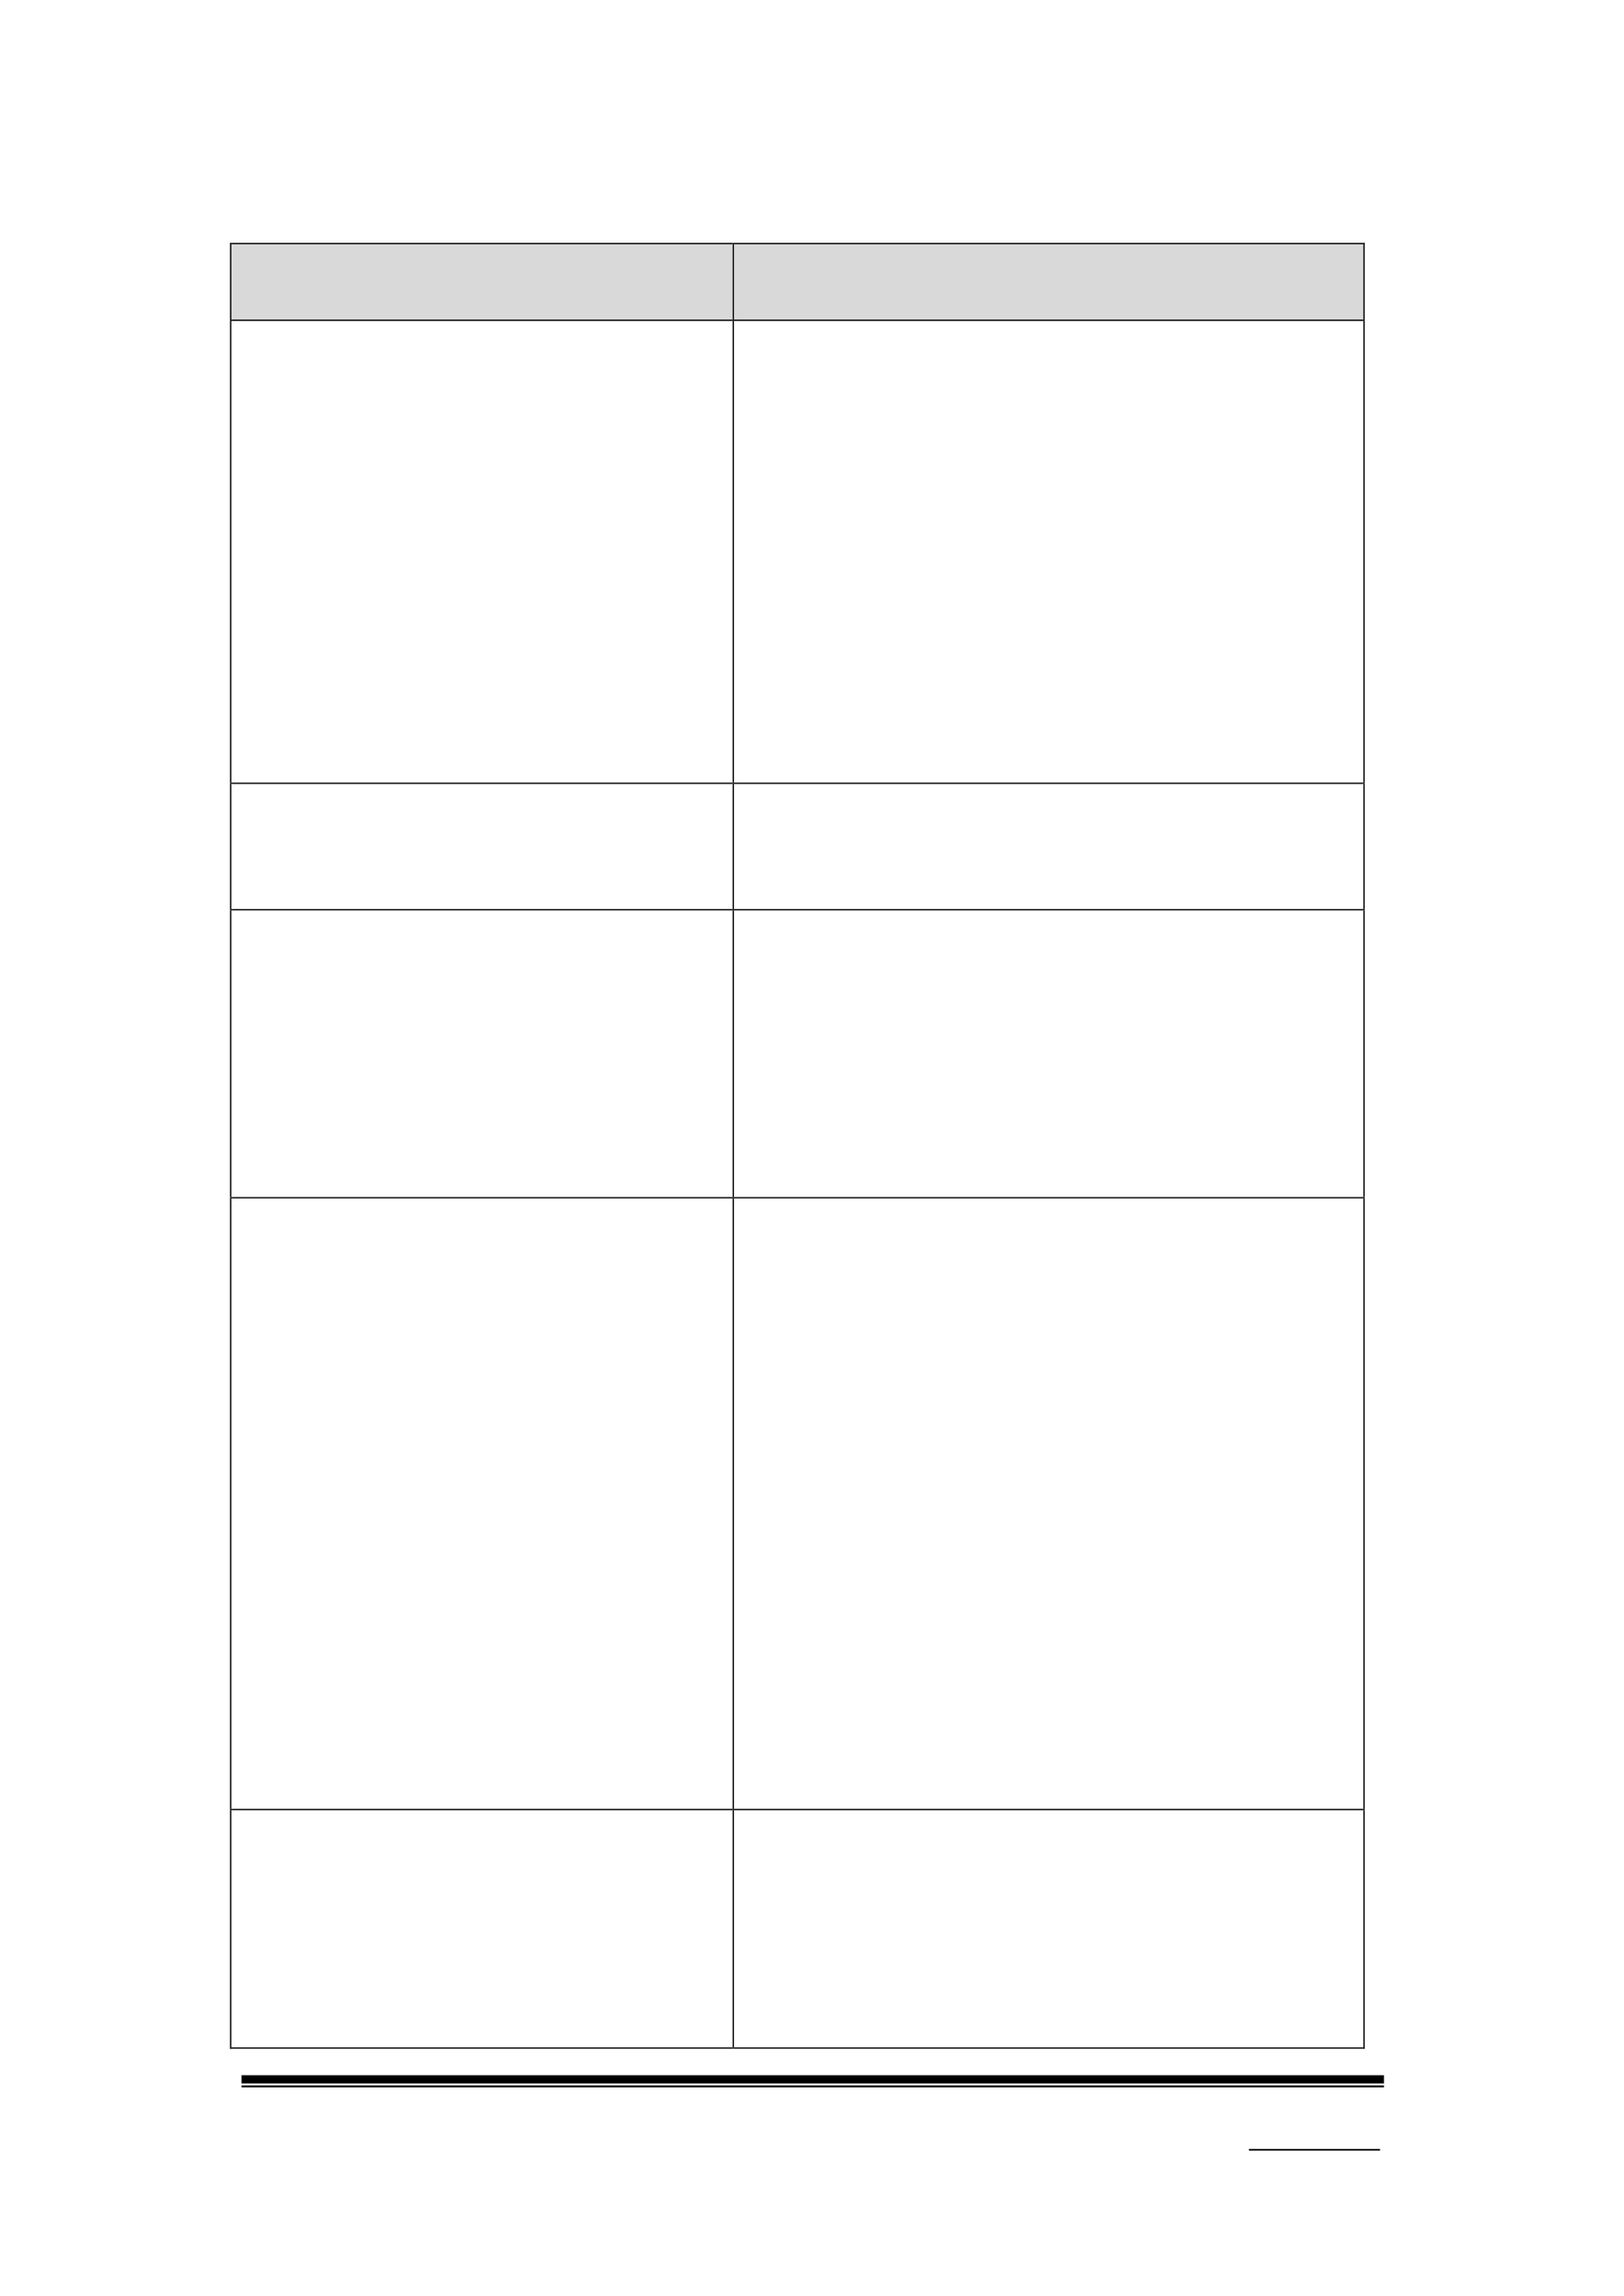 <svg xmlns="http://www.w3.org/2000/svg" xmlns:xlink="http://www.w3.org/1999/xlink" id="body_242" preserveAspectRatio="xMinYMin meet" viewBox="0 0 793 1121"><defs><clipPath id="1"><path d="M0 841L0 -0.92L0 -0.92L595.32 -0.92L595.32 -0.92L595.32 841L595.32 841L0 841z" /></clipPath><clipPath id="2"><path d="M0.001 841.091L595.411 841.091L595.411 841.091L595.411 -0.919L595.411 -0.919L0.001 -0.919z" /></clipPath><clipPath id="3"><path d="M288.05 781.211L316.01 781.211L316.01 781.211L316.01 762.011L316.01 762.011L288.05 762.011z" /></clipPath><clipPath id="4"><path d="M288.05 781.216L316.01 781.216L316.01 781.216L316.01 762.016L316.01 762.016L288.05 762.016z" /></clipPath><clipPath id="5"><path d="M288.05 781.216L316.01 781.216L316.01 781.216L316.01 762.016L316.01 762.016L288.05 762.016z" /></clipPath><clipPath id="6"><path d="M84.751 117.07L268.251 117.07L268.251 117.07L268.251 89.44L268.251 89.44L84.751 89.44z" /></clipPath><clipPath id="7"><path d="M84.744 117.06L268.244 117.06L268.244 117.06L268.244 89.436L268.244 89.436L84.744 89.436z" /></clipPath><clipPath id="8"><path d="M84.744 117.06L268.244 117.06L268.244 117.06L268.244 89.436L268.244 89.436L84.744 89.436z" /></clipPath><clipPath id="9"><path d="M268.85 117.07L499.42 117.07L499.42 117.07L499.42 89.44L499.42 89.44L268.85 89.44z" /></clipPath><clipPath id="10"><path d="M268.85 117.06L499.42 117.06L499.42 117.06L499.42 89.436L499.42 89.436L268.85 89.436z" /></clipPath><clipPath id="11"><path d="M268.85 117.06L499.42 117.06L499.42 117.06L499.42 89.436L499.42 89.436L268.85 89.436z" /></clipPath><clipPath id="12"><path d="M84.751 286.65L268.251 286.65L268.251 286.65L268.251 117.67L268.251 117.67L84.751 117.67z" /></clipPath><clipPath id="13"><path d="M84.744 286.65L268.244 286.65L268.244 286.65L268.244 117.67L268.244 117.67L84.744 117.67z" /></clipPath><clipPath id="14"><path d="M84.744 286.65L268.244 286.65L268.244 286.65L268.244 117.67L268.244 117.67L84.744 117.67z" /></clipPath><clipPath id="15"><path d="M84.744 286.65L268.244 286.65L268.244 286.65L268.244 117.67L268.244 117.67L84.744 117.67z" /></clipPath><clipPath id="16"><path d="M268.85 286.65L499.42 286.65L499.42 286.65L499.42 117.67L499.42 117.67L268.85 117.67z" /></clipPath><clipPath id="17"><path d="M268.85 286.65L499.42 286.65L499.42 286.65L499.42 117.67L499.42 117.67L268.85 117.67z" /></clipPath><clipPath id="18"><path d="M268.85 286.65L499.42 286.65L499.42 286.65L499.42 117.67L499.42 117.67L268.85 117.67z" /></clipPath><clipPath id="19"><path d="M268.85 286.65L499.42 286.65L499.42 286.65L499.42 117.67L499.42 117.67L268.85 117.67z" /></clipPath><clipPath id="20"><path d="M268.85 286.65L499.42 286.65L499.42 286.65L499.42 117.67L499.42 117.67L268.85 117.67z" /></clipPath><clipPath id="21"><path d="M268.85 286.65L499.42 286.65L499.42 286.65L499.42 117.67L499.42 117.67L268.85 117.67z" /></clipPath><clipPath id="22"><path d="M268.85 286.65L499.42 286.65L499.42 286.65L499.42 117.67L499.42 117.67L268.85 117.67z" /></clipPath><clipPath id="23"><path d="M268.85 286.65L499.42 286.65L499.42 286.65L499.42 117.67L499.42 117.67L268.85 117.67z" /></clipPath><clipPath id="24"><path d="M268.85 286.65L499.42 286.65L499.42 286.65L499.42 117.67L499.42 117.67L268.85 117.67z" /></clipPath><clipPath id="25"><path d="M268.85 286.65L499.42 286.65L499.42 286.65L499.42 117.67L499.42 117.67L268.85 117.67z" /></clipPath><clipPath id="26"><path d="M268.85 286.65L499.42 286.65L499.42 286.65L499.42 117.67L499.42 117.67L268.85 117.67z" /></clipPath><clipPath id="27"><path d="M268.85 286.65L499.42 286.65L499.42 286.65L499.42 117.67L499.42 117.67L268.85 117.67z" /></clipPath><clipPath id="28"><path d="M268.85 286.65L499.42 286.65L499.42 286.65L499.42 117.67L499.42 117.67L268.85 117.67z" /></clipPath><clipPath id="29"><path d="M268.85 286.65L499.42 286.65L499.42 286.65L499.42 117.67L499.42 117.67L268.85 117.67z" /></clipPath><clipPath id="30"><path d="M268.85 286.65L499.42 286.65L499.42 286.65L499.42 117.67L499.42 117.67L268.85 117.67z" /></clipPath><clipPath id="31"><path d="M268.85 286.65L499.42 286.65L499.42 286.65L499.42 117.67L499.42 117.67L268.85 117.67z" /></clipPath><clipPath id="32"><path d="M268.85 286.65L499.42 286.65L499.42 286.65L499.42 117.67L499.42 117.67L268.85 117.67z" /></clipPath><clipPath id="33"><path d="M268.85 286.65L499.42 286.65L499.42 286.65L499.42 117.67L499.42 117.67L268.85 117.67z" /></clipPath><clipPath id="34"><path d="M268.85 286.65L499.42 286.65L499.42 286.65L499.42 117.67L499.42 117.67L268.85 117.67z" /></clipPath><clipPath id="35"><path d="M268.85 286.65L499.42 286.65L499.42 286.65L499.42 117.67L499.42 117.67L268.85 117.67z" /></clipPath><clipPath id="36"><path d="M268.85 286.65L499.42 286.65L499.42 286.65L499.42 117.67L499.42 117.67L268.85 117.67z" /></clipPath><clipPath id="37"><path d="M268.85 286.65L499.42 286.65L499.42 286.65L499.42 117.67L499.42 117.67L268.85 117.67z" /></clipPath><clipPath id="38"><path d="M268.85 286.65L499.42 286.65L499.42 286.65L499.42 117.67L499.42 117.67L268.85 117.67z" /></clipPath><clipPath id="39"><path d="M268.85 286.65L499.42 286.65L499.42 286.65L499.42 117.67L499.42 117.67L268.85 117.67z" /></clipPath><clipPath id="40"><path d="M268.85 286.65L499.42 286.65L499.42 286.65L499.42 117.67L499.42 117.67L268.85 117.67z" /></clipPath><clipPath id="41"><path d="M268.85 286.65L499.42 286.65L499.42 286.65L499.42 117.67L499.42 117.67L268.85 117.67z" /></clipPath><clipPath id="42"><path d="M84.751 332.97L268.251 332.97L268.251 332.97L268.251 287.13L268.251 287.13L84.751 287.13z" /></clipPath><clipPath id="43"><path d="M84.744 332.97L268.244 332.97L268.244 332.97L268.244 287.13L268.244 287.13L84.744 287.13z" /></clipPath><clipPath id="44"><path d="M84.744 332.97L268.244 332.97L268.244 332.97L268.244 287.13L268.244 287.13L84.744 287.13z" /></clipPath><clipPath id="45"><path d="M84.744 332.97L268.244 332.97L268.244 332.97L268.244 287.13L268.244 287.13L84.744 287.13z" /></clipPath><clipPath id="46"><path d="M84.744 332.97L268.244 332.97L268.244 332.97L268.244 287.13L268.244 287.13L84.744 287.13z" /></clipPath><clipPath id="47"><path d="M268.85 332.97L499.42 332.97L499.42 332.97L499.42 287.13L499.42 287.13L268.85 287.13z" /></clipPath><clipPath id="48"><path d="M268.85 332.97L499.42 332.97L499.42 332.97L499.42 287.13L499.42 287.13L268.85 287.13z" /></clipPath><clipPath id="49"><path d="M268.85 332.97L499.42 332.97L499.42 332.97L499.42 287.13L499.42 287.13L268.85 287.13z" /></clipPath><clipPath id="50"><path d="M268.85 332.97L499.42 332.97L499.42 332.97L499.42 287.13L499.42 287.13L268.85 287.13z" /></clipPath><clipPath id="51"><path d="M268.85 332.97L499.42 332.97L499.42 332.97L499.42 287.13L499.42 287.13L268.85 287.13z" /></clipPath><clipPath id="52"><path d="M268.85 332.97L499.42 332.97L499.42 332.97L499.42 287.13L499.42 287.13L268.85 287.13z" /></clipPath><clipPath id="53"><path d="M84.751 438.45L268.251 438.45L268.251 438.45L268.251 333.45L268.251 333.45L84.751 333.45z" /></clipPath><clipPath id="54"><path d="M84.744 438.45L268.244 438.45L268.244 438.45L268.244 333.45L268.244 333.45L84.744 333.45z" /></clipPath><clipPath id="55"><path d="M84.744 438.45L268.244 438.45L268.244 438.45L268.244 333.45L268.244 333.45L84.744 333.45z" /></clipPath><clipPath id="56"><path d="M84.744 438.45L268.244 438.45L268.244 438.45L268.244 333.45L268.244 333.45L84.744 333.45z" /></clipPath><clipPath id="57"><path d="M268.85 438.45L499.42 438.45L499.42 438.45L499.42 333.45L499.42 333.45L268.85 333.45z" /></clipPath><clipPath id="58"><path d="M268.85 438.45L499.42 438.45L499.42 438.45L499.42 333.45L499.42 333.45L268.85 333.45z" /></clipPath><clipPath id="59"><path d="M268.85 438.45L499.42 438.45L499.42 438.45L499.42 333.45L499.42 333.45L268.85 333.45z" /></clipPath><clipPath id="60"><path d="M268.85 438.45L499.42 438.45L499.42 438.45L499.42 333.45L499.42 333.45L268.85 333.45z" /></clipPath><clipPath id="61"><path d="M268.85 438.45L499.42 438.45L499.42 438.45L499.42 333.45L499.42 333.45L268.85 333.45z" /></clipPath><clipPath id="62"><path d="M268.85 438.45L499.42 438.45L499.42 438.45L499.42 333.45L499.42 333.45L268.85 333.45z" /></clipPath><clipPath id="63"><path d="M268.85 438.45L499.42 438.45L499.42 438.45L499.42 333.45L499.42 333.45L268.85 333.45z" /></clipPath><clipPath id="64"><path d="M268.85 438.45L499.42 438.45L499.42 438.45L499.42 333.45L499.42 333.45L268.85 333.45z" /></clipPath><clipPath id="65"><path d="M268.85 438.45L499.42 438.45L499.42 438.45L499.42 333.45L499.42 333.45L268.85 333.45z" /></clipPath><clipPath id="66"><path d="M84.751 662.53L268.251 662.53L268.251 662.53L268.251 438.92L268.251 438.92L84.751 438.92z" /></clipPath><clipPath id="67"><path d="M84.744 662.54L268.244 662.54L268.244 662.54L268.244 438.93L268.244 438.93L84.744 438.93z" /></clipPath><clipPath id="68"><path d="M84.744 662.54L268.244 662.54L268.244 662.54L268.244 438.93L268.244 438.93L84.744 438.93z" /></clipPath><clipPath id="69"><path d="M84.744 662.54L268.244 662.54L268.244 662.54L268.244 438.93L268.244 438.93L84.744 438.93z" /></clipPath><clipPath id="70"><path d="M84.744 662.54L268.244 662.54L268.244 662.54L268.244 438.93L268.244 438.93L84.744 438.93z" /></clipPath><clipPath id="71"><path d="M84.744 662.54L268.244 662.54L268.244 662.54L268.244 438.93L268.244 438.93L84.744 438.93z" /></clipPath><clipPath id="72"><path d="M84.744 662.54L268.244 662.54L268.244 662.54L268.244 438.93L268.244 438.93L84.744 438.93z" /></clipPath><clipPath id="73"><path d="M268.85 662.53L499.42 662.53L499.42 662.53L499.42 438.92L499.42 438.92L268.85 438.92z" /></clipPath><clipPath id="74"><path d="M268.85 662.54L499.42 662.54L499.42 662.54L499.42 438.93L499.42 438.93L268.85 438.93z" /></clipPath><clipPath id="75"><path d="M268.85 662.54L499.42 662.54L499.42 662.54L499.42 438.93L499.42 438.93L268.85 438.93z" /></clipPath><clipPath id="76"><path d="M268.85 662.54L499.42 662.54L499.42 662.54L499.42 438.93L499.42 438.93L268.85 438.93z" /></clipPath><clipPath id="77"><path d="M268.85 662.54L499.42 662.54L499.42 662.54L499.42 438.93L499.42 438.93L268.85 438.93z" /></clipPath><clipPath id="78"><path d="M268.85 662.54L499.42 662.54L499.42 662.54L499.42 438.93L499.42 438.93L268.85 438.93z" /></clipPath><clipPath id="79"><path d="M268.85 662.54L499.42 662.54L499.42 662.54L499.42 438.93L499.42 438.93L268.85 438.93z" /></clipPath><clipPath id="80"><path d="M268.85 662.54L499.42 662.54L499.42 662.54L499.42 438.93L499.42 438.93L268.85 438.93z" /></clipPath><clipPath id="81"><path d="M268.85 662.54L499.42 662.54L499.42 662.54L499.42 438.93L499.42 438.93L268.85 438.93z" /></clipPath><clipPath id="82"><path d="M268.85 662.54L499.42 662.54L499.42 662.54L499.42 438.93L499.42 438.93L268.85 438.93z" /></clipPath><clipPath id="83"><path d="M268.85 662.54L499.42 662.54L499.42 662.54L499.42 438.93L499.42 438.93L268.85 438.93z" /></clipPath><clipPath id="84"><path d="M268.85 662.54L499.42 662.54L499.42 662.54L499.42 438.93L499.42 438.93L268.85 438.93z" /></clipPath><clipPath id="85"><path d="M268.85 662.54L499.42 662.54L499.42 662.54L499.42 438.93L499.42 438.93L268.85 438.93z" /></clipPath><clipPath id="86"><path d="M268.85 662.54L499.42 662.54L499.42 662.54L499.42 438.93L499.42 438.93L268.85 438.93z" /></clipPath><clipPath id="87"><path d="M268.85 662.54L499.42 662.54L499.42 662.54L499.42 438.93L499.42 438.93L268.85 438.93z" /></clipPath><clipPath id="88"><path d="M268.85 662.54L499.42 662.54L499.42 662.54L499.42 438.93L499.42 438.93L268.85 438.93z" /></clipPath><clipPath id="89"><path d="M268.85 662.54L499.42 662.54L499.42 662.54L499.42 438.93L499.42 438.93L268.85 438.93z" /></clipPath><clipPath id="90"><path d="M268.85 662.54L499.42 662.54L499.42 662.54L499.42 438.93L499.42 438.93L268.85 438.93z" /></clipPath><clipPath id="91"><path d="M268.85 662.54L499.42 662.54L499.42 662.54L499.42 438.93L499.42 438.93L268.85 438.93z" /></clipPath><clipPath id="92"><path d="M268.85 662.54L499.42 662.54L499.42 662.54L499.42 438.93L499.42 438.93L268.85 438.93z" /></clipPath><clipPath id="93"><path d="M268.85 662.54L499.42 662.54L499.42 662.54L499.42 438.93L499.42 438.93L268.85 438.93z" /></clipPath><clipPath id="94"><path d="M268.85 662.54L499.42 662.54L499.42 662.54L499.42 438.93L499.42 438.93L268.85 438.93z" /></clipPath><clipPath id="95"><path d="M268.85 662.54L499.42 662.54L499.42 662.54L499.42 438.93L499.42 438.93L268.85 438.93z" /></clipPath><clipPath id="96"><path d="M268.85 662.54L499.42 662.54L499.42 662.54L499.42 438.93L499.42 438.93L268.85 438.93z" /></clipPath><clipPath id="97"><path d="M268.85 662.54L499.42 662.54L499.42 662.54L499.42 438.93L499.42 438.93L268.85 438.93z" /></clipPath><clipPath id="98"><path d="M268.85 662.54L499.42 662.54L499.42 662.54L499.42 438.93L499.42 438.93L268.85 438.93z" /></clipPath><clipPath id="99"><path d="M268.85 662.54L499.42 662.54L499.42 662.54L499.42 438.93L499.42 438.93L268.85 438.93z" /></clipPath><clipPath id="100"><path d="M268.85 662.54L499.42 662.54L499.42 662.54L499.42 438.93L499.42 438.93L268.85 438.93z" /></clipPath><clipPath id="101"><path d="M268.85 662.54L499.42 662.54L499.42 662.54L499.42 438.93L499.42 438.93L268.85 438.93z" /></clipPath><clipPath id="102"><path d="M268.85 662.54L499.42 662.54L499.42 662.54L499.42 438.93L499.42 438.93L268.85 438.93z" /></clipPath><clipPath id="103"><path d="M268.85 662.54L499.42 662.54L499.42 662.54L499.42 438.93L499.42 438.93L268.85 438.93z" /></clipPath><clipPath id="104"><path d="M268.85 662.54L499.42 662.54L499.42 662.54L499.42 438.93L499.42 438.93L268.85 438.93z" /></clipPath><clipPath id="105"><path d="M268.85 662.54L499.42 662.54L499.42 662.54L499.42 438.93L499.42 438.93L268.85 438.93z" /></clipPath><clipPath id="106"><path d="M268.85 662.54L499.42 662.54L499.42 662.54L499.42 438.93L499.42 438.93L268.85 438.93z" /></clipPath><clipPath id="107"><path d="M268.85 662.54L499.42 662.54L499.42 662.54L499.42 438.93L499.42 438.93L268.85 438.93z" /></clipPath><clipPath id="108"><path d="M268.85 662.54L499.42 662.54L499.42 662.54L499.42 438.93L499.42 438.93L268.85 438.93z" /></clipPath><clipPath id="109"><path d="M84.751 749.891L268.251 749.891L268.251 749.891L268.251 663.011L268.251 663.011L84.751 663.011z" /></clipPath><clipPath id="110"><path d="M84.744 749.896L268.244 749.896L268.244 749.896L268.244 663.016L268.244 663.016L84.744 663.016z" /></clipPath><clipPath id="111"><path d="M84.744 749.896L268.244 749.896L268.244 749.896L268.244 663.016L268.244 663.016L84.744 663.016z" /></clipPath><clipPath id="112"><path d="M84.744 749.896L268.244 749.896L268.244 749.896L268.244 663.016L268.244 663.016L84.744 663.016z" /></clipPath><clipPath id="113"><path d="M84.744 749.896L268.244 749.896L268.244 749.896L268.244 663.016L268.244 663.016L84.744 663.016z" /></clipPath><clipPath id="114"><path d="M84.744 749.896L268.244 749.896L268.244 749.896L268.244 663.016L268.244 663.016L84.744 663.016z" /></clipPath><clipPath id="115"><path d="M268.85 749.891L499.42 749.891L499.42 749.891L499.42 663.011L499.42 663.011L268.85 663.011z" /></clipPath><clipPath id="116"><path d="M268.85 749.896L499.42 749.896L499.42 749.896L499.42 663.016L499.42 663.016L268.85 663.016z" /></clipPath><clipPath id="117"><path d="M268.85 749.896L499.42 749.896L499.42 749.896L499.42 663.016L499.42 663.016L268.85 663.016z" /></clipPath><clipPath id="118"><path d="M268.85 749.896L499.42 749.896L499.42 749.896L499.42 663.016L499.42 663.016L268.85 663.016z" /></clipPath><clipPath id="119"><path d="M268.85 749.896L499.42 749.896L499.42 749.896L499.42 663.016L499.42 663.016L268.85 663.016z" /></clipPath><clipPath id="120"><path d="M268.85 749.896L499.42 749.896L499.42 749.896L499.42 663.016L499.42 663.016L268.85 663.016z" /></clipPath><clipPath id="121"><path d="M268.85 749.896L499.42 749.896L499.42 749.896L499.42 663.016L499.42 663.016L268.85 663.016z" /></clipPath><clipPath id="122"><path d="M268.85 749.896L499.42 749.896L499.42 749.896L499.42 663.016L499.42 663.016L268.85 663.016z" /></clipPath><clipPath id="123"><path d="M268.85 749.896L499.42 749.896L499.42 749.896L499.42 663.016L499.42 663.016L268.85 663.016z" /></clipPath><clipPath id="124"><path d="M268.85 749.896L499.42 749.896L499.42 749.896L499.42 663.016L499.42 663.016L268.85 663.016z" /></clipPath><clipPath id="125"><path d="M268.85 749.896L499.42 749.896L499.42 749.896L499.42 663.016L499.42 663.016L268.85 663.016z" /></clipPath><clipPath id="126"><path d="M268.85 749.896L499.42 749.896L499.42 749.896L499.42 663.016L499.42 663.016L268.85 663.016z" /></clipPath><clipPath id="127"><path d="M268.85 749.896L499.42 749.896L499.42 749.896L499.42 663.016L499.42 663.016L268.85 663.016z" /></clipPath><clipPath id="128"><path d="M268.85 749.896L499.42 749.896L499.42 749.896L499.42 663.016L499.42 663.016L268.85 663.016z" /></clipPath><clipPath id="129"><path d="M268.85 749.896L499.42 749.896L499.42 749.896L499.42 663.016L499.42 663.016L268.85 663.016z" /></clipPath><clipPath id="130"><path d="M268.85 749.896L499.42 749.896L499.42 749.896L499.42 663.016L499.42 663.016L268.85 663.016z" /></clipPath><clipPath id="131"><path d="M268.85 749.896L499.42 749.896L499.42 749.896L499.42 663.016L499.42 663.016L268.85 663.016z" /></clipPath><clipPath id="132"><path d="M268.85 749.896L499.42 749.896L499.42 749.896L499.42 663.016L499.42 663.016L268.85 663.016z" /></clipPath><clipPath id="133"><path d="M268.85 749.896L499.42 749.896L499.42 749.896L499.42 663.016L499.42 663.016L268.85 663.016z" /></clipPath><clipPath id="134"><path d="M268.85 749.896L499.42 749.896L499.42 749.896L499.42 663.016L499.42 663.016L268.85 663.016z" /></clipPath><clipPath id="135"><path d="M268.85 749.896L499.42 749.896L499.42 749.896L499.42 663.016L499.42 663.016L268.85 663.016z" /></clipPath><clipPath id="136"><path d="M268.85 749.896L499.42 749.896L499.42 749.896L499.42 663.016L499.42 663.016L268.85 663.016z" /></clipPath></defs><g transform="matrix(1.333 0 0 1.333 0 0)"><g><g clip-path="url(#1)"><path transform="matrix(1 0 0 -1 0 841)" d="M457.51 53.304L505.534 53.304L505.534 53.304L505.534 53.904L505.534 53.904L457.51 53.904z" stroke="none" fill="#000000" fill-rule="evenodd" /><g clip-path="url(#2)"><path transform="matrix(1 0 0 -1 0 841)" d="M88.464 77.904L506.974 77.904L506.974 77.904L506.974 80.904L506.974 80.904L88.464 80.904z" stroke="none" fill="#000000" fill-rule="evenodd" /><path transform="matrix(1 0 0 -1 0 841)" d="M88.464 76.464L506.974 76.464L506.974 76.464L506.974 77.184L506.974 77.184L88.464 77.184z" stroke="none" fill="#000000" fill-rule="evenodd" /></g><g clip-path="url(#3)"><g clip-path="url(#4)"></g><g clip-path="url(#5)"></g></g><path transform="matrix(1 0 0 -1 0 841)" d="M84.744 723.94L268.244 723.94L268.244 723.94L268.244 751.564L268.244 751.564L84.744 751.564z" stroke="none" fill="#D9D9D9" fill-rule="evenodd" /><g clip-path="url(#6)"><path transform="matrix(1 0 0 -1 0 841)" d="M89.904 723.94L263.204 723.94L263.204 723.94L263.204 751.564L263.204 751.564L89.904 751.564z" stroke="none" fill="#D9D9D9" fill-rule="evenodd" /><g clip-path="url(#7)"></g><g clip-path="url(#8)"></g></g><path transform="matrix(1 0 0 -1 0 841)" d="M268.85 723.94L499.42 723.94L499.42 723.94L499.42 751.564L499.42 751.564L268.85 751.564z" stroke="none" fill="#D9D9D9" fill-rule="evenodd" /><g clip-path="url(#9)"><path transform="matrix(1 0 0 -1 0 841)" d="M273.89 723.94L494.26 723.94L494.26 723.94L494.26 751.564L494.26 751.564L273.89 751.564z" stroke="none" fill="#D9D9D9" fill-rule="evenodd" /><g clip-path="url(#10)"></g><g clip-path="url(#11)"></g></g><path transform="matrix(1 0 0 -1 0 841)" d="M84.264 751.56L84.744 751.56L84.744 751.56L84.744 752.04L84.744 752.04L84.264 752.04z" stroke="none" fill="#000000" fill-rule="evenodd" /><path transform="matrix(1 0 0 -1 0 841)" d="M84.264 751.56L84.744 751.56L84.744 751.56L84.744 752.04L84.744 752.04L84.264 752.04z" stroke="none" fill="#000000" fill-rule="evenodd" /><path transform="matrix(1 0 0 -1 0 841)" d="M84.744 751.56L268.364 751.56L268.364 751.56L268.364 752.04L268.364 752.04L84.744 752.04z" stroke="none" fill="#000000" fill-rule="evenodd" /><path transform="matrix(1 0 0 -1 0 841)" d="M268.37 751.56L268.85 751.56L268.85 751.56L268.85 752.04L268.85 752.04L268.37 752.04z" stroke="none" fill="#000000" fill-rule="evenodd" /><path transform="matrix(1 0 0 -1 0 841)" d="M268.85 751.56L499.42 751.56L499.42 751.56L499.42 752.04L499.42 752.04L268.85 752.04z" stroke="none" fill="#000000" fill-rule="evenodd" /><path transform="matrix(1 0 0 -1 0 841)" d="M499.42 751.56L499.9 751.56L499.9 751.56L499.9 752.04L499.9 752.04L499.42 752.04z" stroke="none" fill="#000000" fill-rule="evenodd" /><path transform="matrix(1 0 0 -1 0 841)" d="M499.42 751.56L499.9 751.56L499.9 751.56L499.9 752.04L499.9 752.04L499.42 752.04z" stroke="none" fill="#000000" fill-rule="evenodd" /><path transform="matrix(1 0 0 -1 0 841)" d="M84.264 723.94L84.744 723.94L84.744 723.94L84.744 751.564L84.744 751.564L84.264 751.564z" stroke="none" fill="#000000" fill-rule="evenodd" /><path transform="matrix(1 0 0 -1 0 841)" d="M268.37 723.94L268.85 723.94L268.85 723.94L268.85 751.564L268.85 751.564L268.37 751.564z" stroke="none" fill="#000000" fill-rule="evenodd" /><path transform="matrix(1 0 0 -1 0 841)" d="M499.42 723.94L499.9 723.94L499.9 723.94L499.9 751.564L499.9 751.564L499.42 751.564z" stroke="none" fill="#000000" fill-rule="evenodd" /><g clip-path="url(#12)"><g clip-path="url(#13)"></g><g clip-path="url(#14)"></g><g clip-path="url(#15)"></g></g><g clip-path="url(#16)"><g clip-path="url(#17)"></g><g clip-path="url(#18)"></g><g clip-path="url(#19)"></g><g clip-path="url(#20)"></g><g clip-path="url(#21)"></g><g clip-path="url(#22)"></g><g clip-path="url(#23)"></g><g clip-path="url(#24)"></g><g clip-path="url(#25)"></g><g clip-path="url(#26)"></g><g clip-path="url(#27)"></g><g clip-path="url(#28)"></g><g clip-path="url(#29)"></g><g clip-path="url(#30)"></g><g clip-path="url(#31)"></g><g clip-path="url(#32)"></g><g clip-path="url(#33)"></g><g clip-path="url(#34)"></g><g clip-path="url(#35)"></g><g clip-path="url(#36)"></g><g clip-path="url(#37)"></g><g clip-path="url(#38)"></g><g clip-path="url(#39)"></g><g clip-path="url(#40)"></g><g clip-path="url(#41)"></g></g><path transform="matrix(1 0 0 -1 0 841)" d="M84.264 723.46L84.744 723.46L84.744 723.46L84.744 723.94L84.744 723.94L84.264 723.94z" stroke="none" fill="#000000" fill-rule="evenodd" /><path transform="matrix(1 0 0 -1 0 841)" d="M84.744 723.46L268.364 723.46L268.364 723.46L268.364 723.94L268.364 723.94L84.744 723.94z" stroke="none" fill="#000000" fill-rule="evenodd" /><path transform="matrix(1 0 0 -1 0 841)" d="M268.37 723.46L268.85 723.46L268.85 723.46L268.85 723.94L268.85 723.94L268.37 723.94z" stroke="none" fill="#000000" fill-rule="evenodd" /><path transform="matrix(1 0 0 -1 0 841)" d="M268.85 723.46L499.42 723.46L499.42 723.46L499.42 723.94L499.42 723.94L268.85 723.94z" stroke="none" fill="#000000" fill-rule="evenodd" /><path transform="matrix(1 0 0 -1 0 841)" d="M499.42 723.46L499.9 723.46L499.9 723.46L499.9 723.94L499.9 723.94L499.42 723.94z" stroke="none" fill="#000000" fill-rule="evenodd" /><path transform="matrix(1 0 0 -1 0 841)" d="M84.264 554.35L84.744 554.35L84.744 554.35L84.744 723.45L84.744 723.45L84.264 723.45z" stroke="none" fill="#000000" fill-rule="evenodd" /><path transform="matrix(1 0 0 -1 0 841)" d="M268.37 554.35L268.85 554.35L268.85 554.35L268.85 723.45L268.85 723.45L268.37 723.45z" stroke="none" fill="#000000" fill-rule="evenodd" /><path transform="matrix(1 0 0 -1 0 841)" d="M499.42 554.35L499.9 554.35L499.9 554.35L499.9 723.45L499.9 723.45L499.42 723.45z" stroke="none" fill="#000000" fill-rule="evenodd" /><g clip-path="url(#42)"><g clip-path="url(#43)"></g><g clip-path="url(#44)"></g><g clip-path="url(#45)"></g><g clip-path="url(#46)"></g></g><g clip-path="url(#47)"><g clip-path="url(#48)"></g><g clip-path="url(#49)"></g><g clip-path="url(#50)"></g><g clip-path="url(#51)"></g><g clip-path="url(#52)"></g></g><path transform="matrix(1 0 0 -1 0 841)" d="M84.264 553.87L84.744 553.87L84.744 553.87L84.744 554.35L84.744 554.35L84.264 554.35z" stroke="none" fill="#000000" fill-rule="evenodd" /><path transform="matrix(1 0 0 -1 0 841)" d="M84.744 553.87L268.364 553.87L268.364 553.87L268.364 554.35L268.364 554.35L84.744 554.35z" stroke="none" fill="#000000" fill-rule="evenodd" /><path transform="matrix(1 0 0 -1 0 841)" d="M268.37 553.87L268.85 553.87L268.85 553.87L268.85 554.35L268.85 554.35L268.37 554.35z" stroke="none" fill="#000000" fill-rule="evenodd" /><path transform="matrix(1 0 0 -1 0 841)" d="M268.85 553.87L499.42 553.87L499.42 553.87L499.42 554.35L499.42 554.35L268.85 554.35z" stroke="none" fill="#000000" fill-rule="evenodd" /><path transform="matrix(1 0 0 -1 0 841)" d="M499.42 553.87L499.9 553.87L499.9 553.87L499.9 554.35L499.9 554.35L499.42 554.35z" stroke="none" fill="#000000" fill-rule="evenodd" /><path transform="matrix(1 0 0 -1 0 841)" d="M84.264 508.03L84.744 508.03L84.744 508.03L84.744 553.87L84.744 553.87L84.264 553.87z" stroke="none" fill="#000000" fill-rule="evenodd" /><path transform="matrix(1 0 0 -1 0 841)" d="M268.37 508.03L268.85 508.03L268.85 508.03L268.85 553.87L268.85 553.87L268.37 553.87z" stroke="none" fill="#000000" fill-rule="evenodd" /><path transform="matrix(1 0 0 -1 0 841)" d="M499.42 508.03L499.9 508.03L499.9 508.03L499.9 553.87L499.9 553.87L499.42 553.87z" stroke="none" fill="#000000" fill-rule="evenodd" /><g clip-path="url(#53)"><g clip-path="url(#54)"></g><g clip-path="url(#55)"></g><g clip-path="url(#56)"></g></g><g clip-path="url(#57)"><g clip-path="url(#58)"></g><g clip-path="url(#59)"></g><g clip-path="url(#60)"></g><g clip-path="url(#61)"></g><g clip-path="url(#62)"></g><g clip-path="url(#63)"></g><g clip-path="url(#64)"></g><g clip-path="url(#65)"></g></g><path transform="matrix(1 0 0 -1 0 841)" d="M84.264 507.55L84.744 507.55L84.744 507.55L84.744 508.03L84.744 508.03L84.264 508.03z" stroke="none" fill="#000000" fill-rule="evenodd" /><path transform="matrix(1 0 0 -1 0 841)" d="M84.744 507.55L268.364 507.55L268.364 507.55L268.364 508.03L268.364 508.03L84.744 508.03z" stroke="none" fill="#000000" fill-rule="evenodd" /><path transform="matrix(1 0 0 -1 0 841)" d="M268.37 507.55L268.85 507.55L268.85 507.55L268.85 508.03L268.85 508.03L268.37 508.03z" stroke="none" fill="#000000" fill-rule="evenodd" /><path transform="matrix(1 0 0 -1 0 841)" d="M268.85 507.55L499.42 507.55L499.42 507.55L499.42 508.03L499.42 508.03L268.85 508.03z" stroke="none" fill="#000000" fill-rule="evenodd" /><path transform="matrix(1 0 0 -1 0 841)" d="M499.42 507.55L499.9 507.55L499.9 507.55L499.9 508.03L499.9 508.03L499.42 508.03z" stroke="none" fill="#000000" fill-rule="evenodd" /><path transform="matrix(1 0 0 -1 0 841)" d="M84.264 402.55L84.744 402.55L84.744 402.55L84.744 507.55L84.744 507.55L84.264 507.55z" stroke="none" fill="#000000" fill-rule="evenodd" /><path transform="matrix(1 0 0 -1 0 841)" d="M268.37 402.55L268.85 402.55L268.85 402.55L268.85 507.55L268.85 507.55L268.37 507.55z" stroke="none" fill="#000000" fill-rule="evenodd" /><path transform="matrix(1 0 0 -1 0 841)" d="M499.42 402.55L499.9 402.55L499.9 402.55L499.9 507.55L499.9 507.55L499.42 507.55z" stroke="none" fill="#000000" fill-rule="evenodd" /><g clip-path="url(#66)"><g clip-path="url(#67)"></g><g clip-path="url(#68)"></g><g clip-path="url(#69)"></g><g clip-path="url(#70)"></g><g clip-path="url(#71)"></g><g clip-path="url(#72)"></g></g><g clip-path="url(#73)"><g clip-path="url(#74)"></g><g clip-path="url(#75)"></g><g clip-path="url(#76)"></g><g clip-path="url(#77)"></g><g clip-path="url(#78)"></g><g clip-path="url(#79)"></g><g clip-path="url(#80)"></g><g clip-path="url(#81)"></g><g clip-path="url(#82)"></g><g clip-path="url(#83)"></g><g clip-path="url(#84)"></g><g clip-path="url(#85)"></g><g clip-path="url(#86)"></g><g clip-path="url(#87)"></g><g clip-path="url(#88)"></g><g clip-path="url(#89)"></g><g clip-path="url(#90)"></g><g clip-path="url(#91)"></g><g clip-path="url(#92)"></g><g clip-path="url(#93)"></g><g clip-path="url(#94)"></g><g clip-path="url(#95)"></g><g clip-path="url(#96)"></g><g clip-path="url(#97)"></g><g clip-path="url(#98)"></g><g clip-path="url(#99)"></g><g clip-path="url(#100)"></g><g clip-path="url(#101)"></g><g clip-path="url(#102)"></g><g clip-path="url(#103)"></g><g clip-path="url(#104)"></g><g clip-path="url(#105)"></g><g clip-path="url(#106)"></g><g clip-path="url(#107)"></g><g clip-path="url(#108)"></g></g><path transform="matrix(1 0 0 -1 0 841)" d="M84.264 402.07L84.744 402.07L84.744 402.07L84.744 402.55L84.744 402.55L84.264 402.55z" stroke="none" fill="#000000" fill-rule="evenodd" /><path transform="matrix(1 0 0 -1 0 841)" d="M84.744 402.07L268.364 402.07L268.364 402.07L268.364 402.55L268.364 402.55L84.744 402.55z" stroke="none" fill="#000000" fill-rule="evenodd" /><path transform="matrix(1 0 0 -1 0 841)" d="M268.37 402.07L268.85 402.07L268.85 402.07L268.85 402.55L268.85 402.55L268.37 402.55z" stroke="none" fill="#000000" fill-rule="evenodd" /><path transform="matrix(1 0 0 -1 0 841)" d="M268.85 402.07L499.42 402.07L499.42 402.07L499.42 402.55L499.42 402.55L268.85 402.55z" stroke="none" fill="#000000" fill-rule="evenodd" /><path transform="matrix(1 0 0 -1 0 841)" d="M499.42 402.07L499.9 402.07L499.9 402.07L499.9 402.55L499.9 402.55L499.42 402.55z" stroke="none" fill="#000000" fill-rule="evenodd" /><path transform="matrix(1 0 0 -1 0 841)" d="M84.264 178.46L84.744 178.46L84.744 178.46L84.744 402.07L84.744 402.07L84.264 402.07z" stroke="none" fill="#000000" fill-rule="evenodd" /><path transform="matrix(1 0 0 -1 0 841)" d="M268.37 178.46L268.85 178.46L268.85 178.46L268.85 402.07L268.85 402.07L268.37 402.07z" stroke="none" fill="#000000" fill-rule="evenodd" /><path transform="matrix(1 0 0 -1 0 841)" d="M499.42 178.46L499.9 178.46L499.9 178.46L499.9 402.07L499.9 402.07L499.42 402.07z" stroke="none" fill="#000000" fill-rule="evenodd" /><g clip-path="url(#109)"><g clip-path="url(#110)"></g><g clip-path="url(#111)"></g><g clip-path="url(#112)"></g><g clip-path="url(#113)"></g><g clip-path="url(#114)"></g></g><g clip-path="url(#115)"><g clip-path="url(#116)"></g><g clip-path="url(#117)"></g><g clip-path="url(#118)"></g><g clip-path="url(#119)"></g><g clip-path="url(#120)"></g><g clip-path="url(#121)"></g><g clip-path="url(#122)"></g><g clip-path="url(#123)"></g><g clip-path="url(#124)"></g><g clip-path="url(#125)"></g><g clip-path="url(#126)"></g><g clip-path="url(#127)"></g><g clip-path="url(#128)"></g><g clip-path="url(#129)"></g><g clip-path="url(#130)"></g><g clip-path="url(#131)"></g><g clip-path="url(#132)"></g><g clip-path="url(#133)"></g><g clip-path="url(#134)"></g><g clip-path="url(#135)"></g><g clip-path="url(#136)"></g></g><path transform="matrix(1 0 0 -1 0 841)" d="M84.264 177.98L84.744 177.98L84.744 177.98L84.744 178.46L84.744 178.46L84.264 178.46z" stroke="none" fill="#000000" fill-rule="evenodd" /><path transform="matrix(1 0 0 -1 0 841)" d="M84.744 177.98L268.364 177.98L268.364 177.98L268.364 178.46L268.364 178.46L84.744 178.46z" stroke="none" fill="#000000" fill-rule="evenodd" /><path transform="matrix(1 0 0 -1 0 841)" d="M268.37 177.98L268.85 177.98L268.85 177.98L268.85 178.46L268.85 178.46L268.37 178.46z" stroke="none" fill="#000000" fill-rule="evenodd" /><path transform="matrix(1 0 0 -1 0 841)" d="M268.85 177.98L499.42 177.98L499.42 177.98L499.42 178.46L499.42 178.46L268.85 178.46z" stroke="none" fill="#000000" fill-rule="evenodd" /><path transform="matrix(1 0 0 -1 0 841)" d="M499.42 177.98L499.9 177.98L499.9 177.98L499.9 178.46L499.9 178.46L499.42 178.46z" stroke="none" fill="#000000" fill-rule="evenodd" /><path transform="matrix(1 0 0 -1 0 841)" d="M84.264 91.104L84.744 91.104L84.744 91.104L84.744 177.984L84.744 177.984L84.264 177.984z" stroke="none" fill="#000000" fill-rule="evenodd" /><path transform="matrix(1 0 0 -1 0 841)" d="M84.264 90.624L84.744 90.624L84.744 90.624L84.744 91.104L84.744 91.104L84.264 91.104z" stroke="none" fill="#000000" fill-rule="evenodd" /><path transform="matrix(1 0 0 -1 0 841)" d="M84.264 90.624L84.744 90.624L84.744 90.624L84.744 91.104L84.744 91.104L84.264 91.104z" stroke="none" fill="#000000" fill-rule="evenodd" /><path transform="matrix(1 0 0 -1 0 841)" d="M84.744 90.624L268.364 90.624L268.364 90.624L268.364 91.104L268.364 91.104L84.744 91.104z" stroke="none" fill="#000000" fill-rule="evenodd" /><path transform="matrix(1 0 0 -1 0 841)" d="M268.37 91.104L268.85 91.104L268.85 91.104L268.85 177.984L268.85 177.984L268.37 177.984z" stroke="none" fill="#000000" fill-rule="evenodd" /><path transform="matrix(1 0 0 -1 0 841)" d="M268.37 90.624L268.85 90.624L268.85 90.624L268.85 91.104L268.85 91.104L268.37 91.104z" stroke="none" fill="#000000" fill-rule="evenodd" /><path transform="matrix(1 0 0 -1 0 841)" d="M268.85 90.624L499.42 90.624L499.42 90.624L499.42 91.104L499.42 91.104L268.85 91.104z" stroke="none" fill="#000000" fill-rule="evenodd" /><path transform="matrix(1 0 0 -1 0 841)" d="M499.42 91.104L499.9 91.104L499.9 91.104L499.9 177.984L499.9 177.984L499.42 177.984z" stroke="none" fill="#000000" fill-rule="evenodd" /><path transform="matrix(1 0 0 -1 0 841)" d="M499.42 90.624L499.9 90.624L499.9 90.624L499.9 91.104L499.9 91.104L499.42 91.104z" stroke="none" fill="#000000" fill-rule="evenodd" /><path transform="matrix(1 0 0 -1 0 841)" d="M499.42 90.624L499.9 90.624L499.9 90.624L499.9 91.104L499.9 91.104L499.42 91.104z" stroke="none" fill="#000000" fill-rule="evenodd" /></g></g></g></svg>